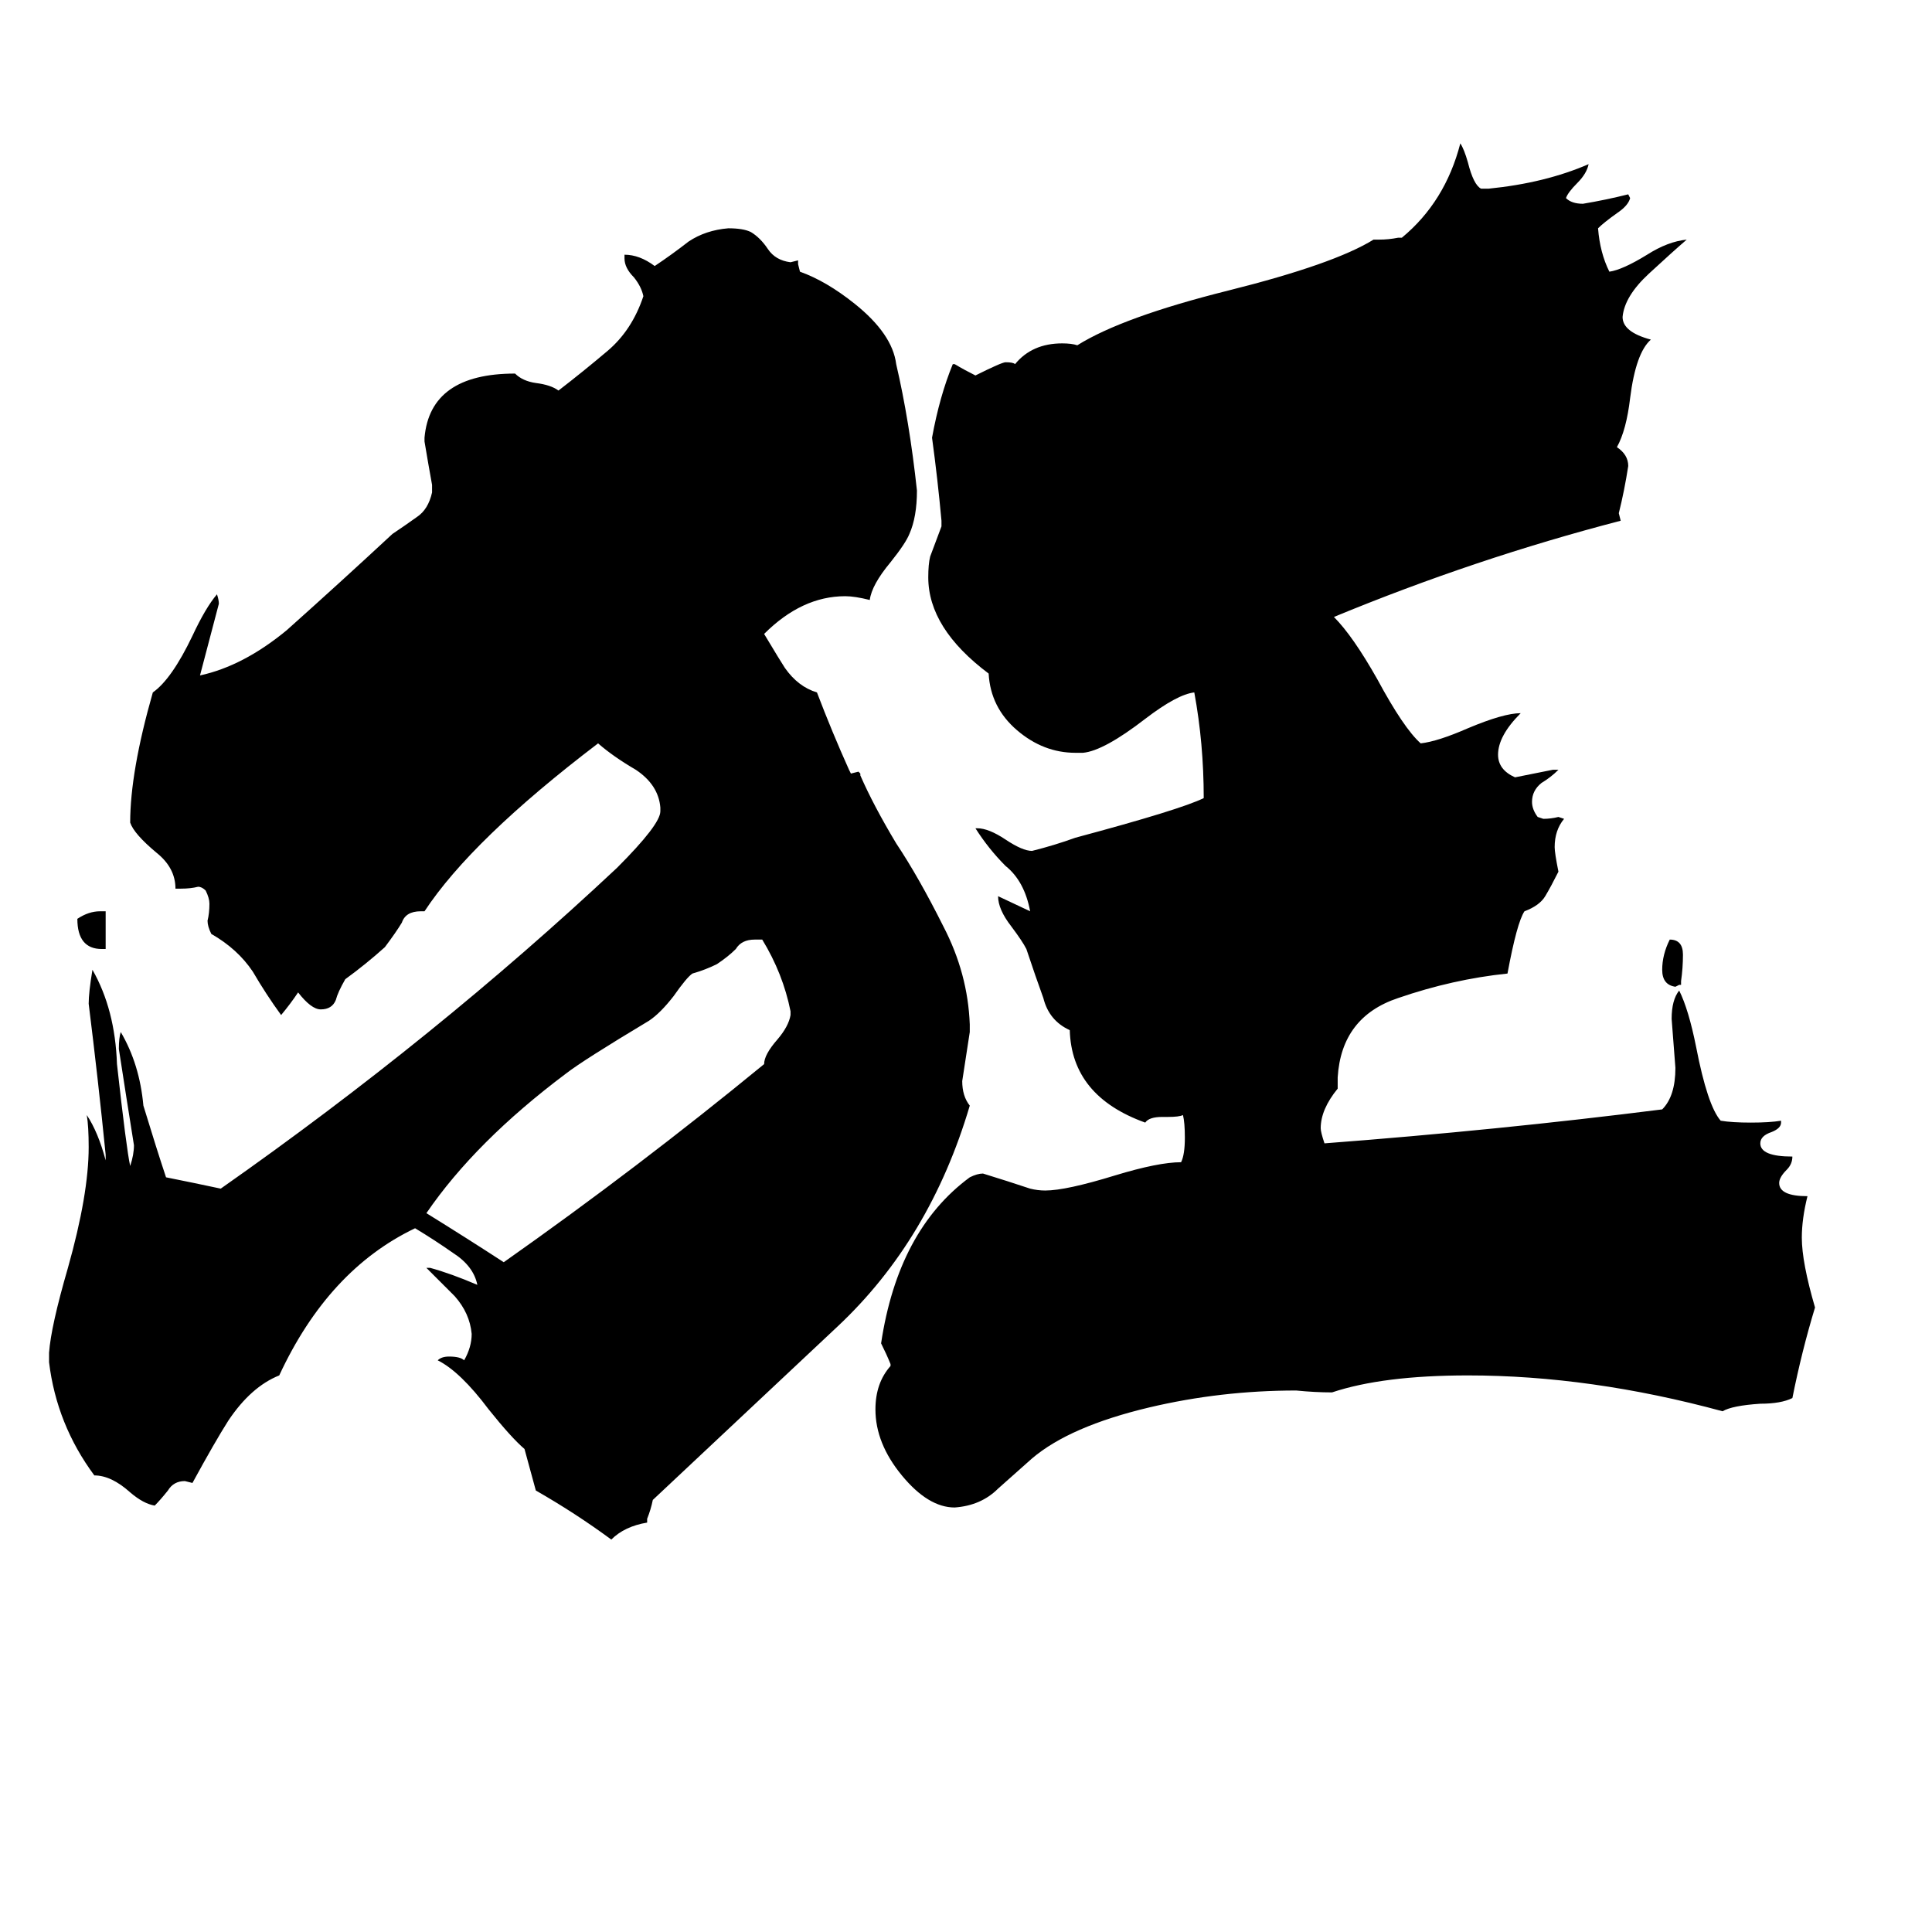 <svg xmlns="http://www.w3.org/2000/svg" viewBox="0 -800 1024 1024">
	<path fill="#000000" d="M891 -278H890L888 -277Q881 -278 881 -286Q881 -294 885 -302Q892 -302 892 -294Q892 -287 891 -280ZM56 -297H54Q41 -297 41 -313Q47 -317 53 -317H56ZM419 -262V-264Q415 -284 404 -302H400Q393 -302 390 -297Q386 -293 380 -289Q374 -286 367 -284Q364 -282 357 -272Q350 -263 344 -259Q309 -238 300 -231Q252 -195 226 -157Q247 -144 267 -131Q338 -181 405 -236Q405 -241 412 -249Q418 -256 419 -262ZM944 -206V-205Q944 -202 939 -200Q933 -198 933 -194Q933 -187 950 -187Q950 -183 947 -180Q943 -176 943 -173Q943 -166 958 -166Q955 -154 955 -144Q955 -131 962 -107Q955 -84 950 -59Q944 -56 933 -56Q918 -55 913 -52Q843 -71 778 -71Q733 -71 706 -62Q697 -62 687 -63Q647 -63 609 -54Q567 -44 547 -27Q538 -19 529 -11Q520 -2 506 -1Q492 -1 478 -18Q464 -35 464 -53Q464 -67 472 -76V-77Q470 -82 467 -88Q476 -148 514 -176Q518 -178 521 -178Q534 -174 546 -170Q550 -169 554 -169Q565 -169 591 -177Q614 -184 626 -184Q628 -188 628 -197Q628 -205 627 -209Q625 -208 619 -208H616Q609 -208 607 -205Q568 -219 567 -254Q556 -259 553 -271Q549 -282 544 -297Q542 -301 536 -309Q529 -318 529 -325Q544 -318 546 -317Q543 -333 533 -341Q524 -350 517 -361H518Q524 -361 533 -355Q542 -349 547 -349Q559 -352 570 -356Q626 -371 638 -377Q638 -406 633 -433Q624 -432 607 -419Q585 -402 574 -401H570Q553 -401 539 -413Q525 -425 524 -443Q492 -467 492 -494Q492 -501 493 -505Q496 -513 499 -521V-524Q497 -546 494 -568Q498 -590 505 -607H506Q511 -604 517 -601Q531 -608 533 -608Q537 -608 538 -607Q547 -618 563 -618Q568 -618 571 -617Q595 -632 651 -646Q707 -660 728 -673H731Q736 -673 741 -674H743Q766 -693 774 -724Q776 -721 778 -714Q781 -702 785 -700H789Q819 -703 842 -713Q841 -708 836 -703Q831 -698 830 -695Q833 -692 839 -692Q851 -694 863 -697L864 -695Q863 -691 857 -687Q850 -682 847 -679Q848 -666 853 -656Q860 -657 873 -665Q884 -672 894 -673Q887 -667 874 -655Q861 -643 860 -632Q860 -624 875 -620Q867 -613 864 -589Q862 -572 857 -563Q863 -559 863 -553Q861 -540 858 -528L859 -524Q782 -504 707 -473Q717 -463 730 -440Q744 -414 753 -406Q762 -407 778 -414Q797 -422 806 -422Q794 -410 794 -400Q794 -392 803 -388Q813 -390 823 -392H826Q822 -388 817 -385Q812 -381 812 -375Q812 -371 815 -367L818 -366Q822 -366 826 -367L829 -366Q824 -360 824 -351Q824 -348 826 -338Q822 -330 819 -325Q816 -320 808 -317Q804 -311 799 -284Q770 -281 741 -271Q711 -261 709 -229V-223Q700 -212 700 -202Q700 -200 702 -194Q794 -201 881 -212Q888 -219 888 -234Q887 -247 886 -260Q886 -270 890 -275Q895 -265 899 -245Q905 -214 912 -206Q918 -205 928 -205Q938 -205 944 -206ZM343 5V7Q331 9 324 16Q305 2 284 -10Q281 -21 278 -32Q271 -38 259 -53Q244 -73 232 -79Q234 -81 238 -81Q244 -81 246 -79Q250 -86 250 -93Q249 -104 241 -113Q233 -121 226 -128H228Q239 -125 253 -119Q251 -129 240 -136Q230 -143 220 -149Q174 -127 148 -71Q133 -65 121 -47Q114 -36 102 -14L98 -15Q92 -15 89 -10Q85 -5 82 -2Q76 -3 69 -9Q59 -18 50 -18Q30 -45 26 -78V-83Q27 -97 36 -128Q47 -167 47 -192Q47 -203 46 -209Q52 -200 56 -185V-188Q52 -228 47 -268Q47 -274 49 -286Q61 -265 62 -236Q67 -191 69 -182Q71 -188 71 -193Q67 -218 63 -244Q63 -250 64 -253Q74 -236 76 -214Q83 -191 88 -176Q103 -173 117 -170Q231 -250 327 -340Q350 -363 350 -370V-372Q349 -384 337 -392Q325 -399 317 -406Q250 -355 225 -317H223Q215 -317 213 -311Q210 -306 204 -298Q194 -289 183 -281Q179 -274 178 -270Q176 -265 170 -265Q165 -265 158 -274Q154 -268 149 -262Q141 -273 134 -285Q126 -297 112 -305Q110 -309 110 -312Q111 -316 111 -321Q111 -324 109 -328Q107 -330 105 -330Q101 -329 96 -329H93Q93 -340 83 -348Q71 -358 69 -364Q69 -391 81 -433Q91 -440 102 -463Q109 -478 115 -485Q116 -482 116 -480Q111 -461 106 -442Q129 -447 152 -466Q180 -491 208 -517Q214 -521 221 -526Q227 -530 229 -539V-543Q227 -554 225 -566V-568Q228 -602 273 -602Q277 -598 284 -597Q292 -596 296 -593Q309 -603 322 -614Q335 -625 341 -643Q340 -648 336 -653Q331 -658 331 -663V-665Q339 -665 347 -659Q356 -665 365 -672Q374 -678 386 -679Q394 -679 398 -677Q403 -674 407 -668Q411 -662 419 -661L423 -662V-660L424 -656Q438 -651 453 -639Q473 -623 475 -607Q482 -577 486 -540Q486 -526 482 -517Q480 -512 472 -502Q462 -490 461 -482Q453 -484 448 -484Q425 -484 405 -464Q414 -449 416 -446Q423 -436 433 -433Q441 -412 450 -392L451 -390L455 -391L456 -390V-389Q463 -373 475 -353Q487 -335 500 -309Q513 -284 514 -257V-253Q512 -240 510 -227Q510 -219 514 -214Q493 -143 444 -97Q395 -51 346 -5Q345 0 343 5Z"/>
</svg>